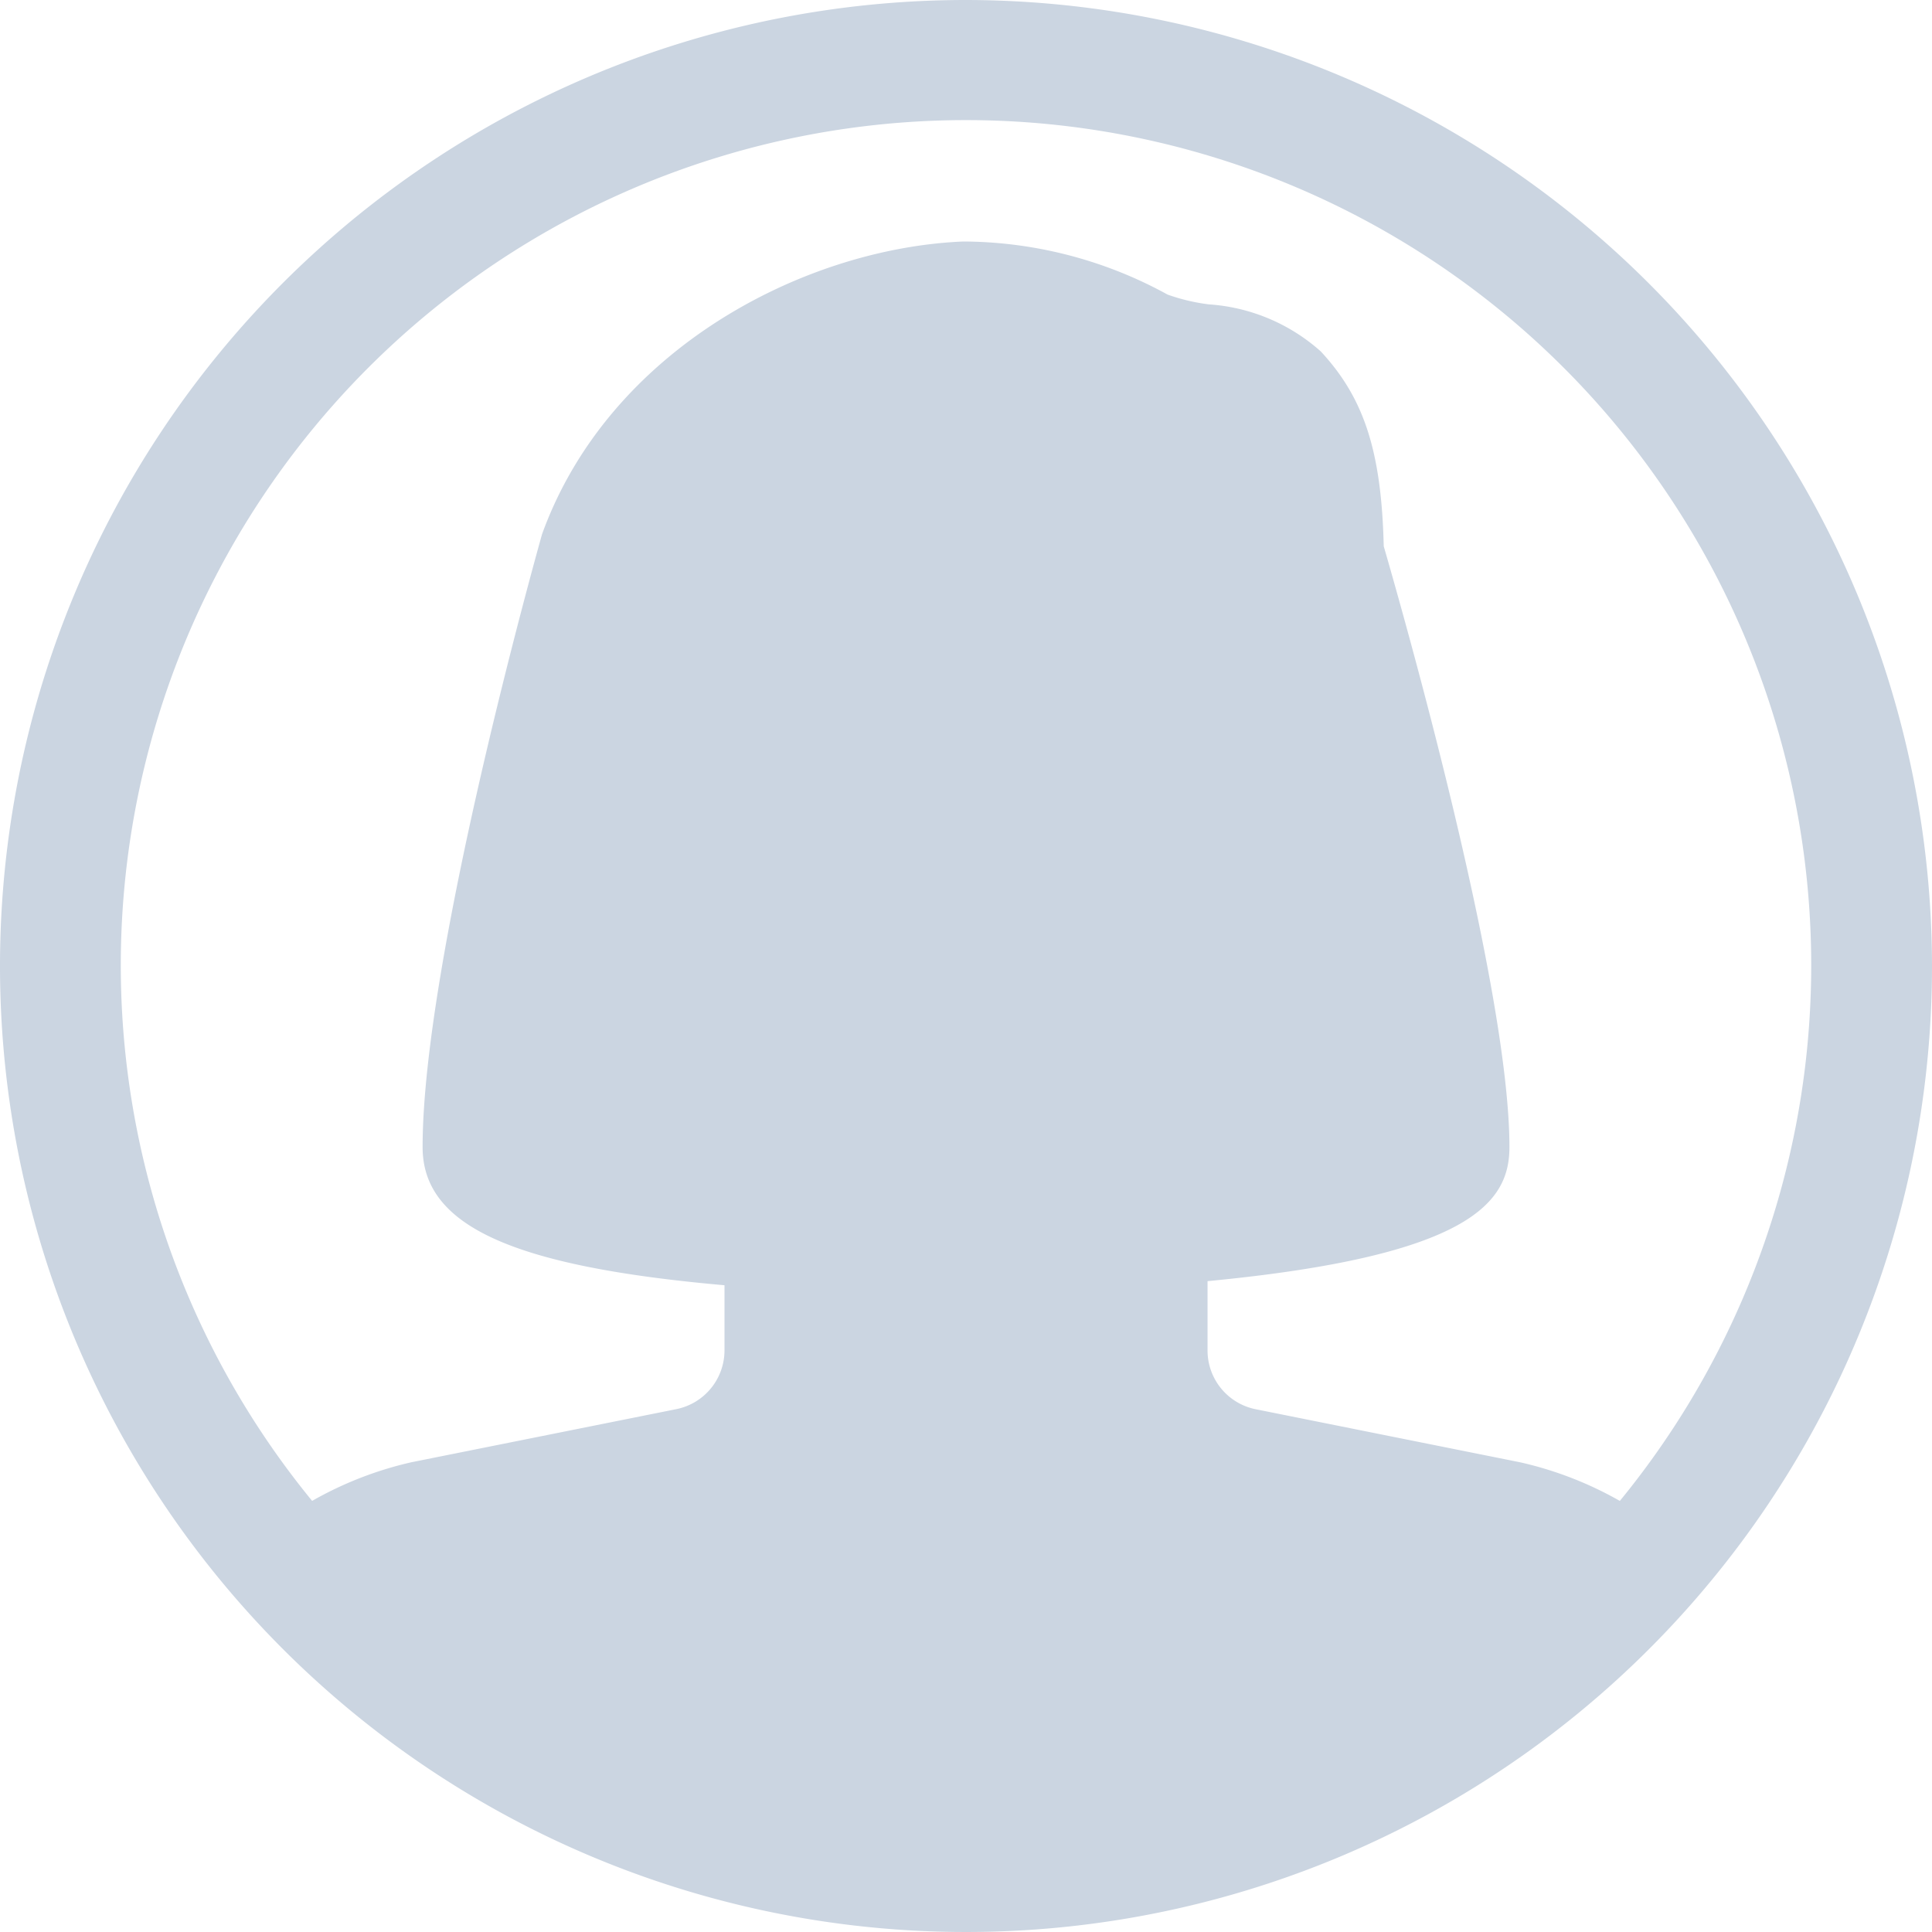 <svg xmlns="http://www.w3.org/2000/svg" width="50" height="50" viewBox="0 0 50 50">
  <path id="Path_26347" data-name="Path 26347" d="M25,0A25,25,0,1,0,50,25,25.029,25.029,0,0,0,25,0ZM41.922,38.844a9.387,9.387,0,0,0-2.581-1l-6.853-1.375a1.551,1.551,0,0,1-1.237-1.531V33.156c6.828-.653,7.813-2.047,7.813-3.469,0-4.2-2.794-13.962-3.253-15.55-.059-2.453-.506-3.831-1.628-5.041a4.832,4.832,0,0,0-2.9-1.219,5.05,5.05,0,0,1-1.066-.253A11.064,11.064,0,0,0,24.934,6.25c-4.116.169-9.175,2.787-10.906,7.575-.125.447-3.091,11.016-3.091,15.862,0,2.022,2.284,3.087,7.813,3.575v1.675a1.553,1.553,0,0,1-1.244,1.531l-6.859,1.375a9.378,9.378,0,0,0-2.569,1,21.874,21.874,0,1,1,33.844,0Z" fill="#cbd5e1"/>
</svg>
